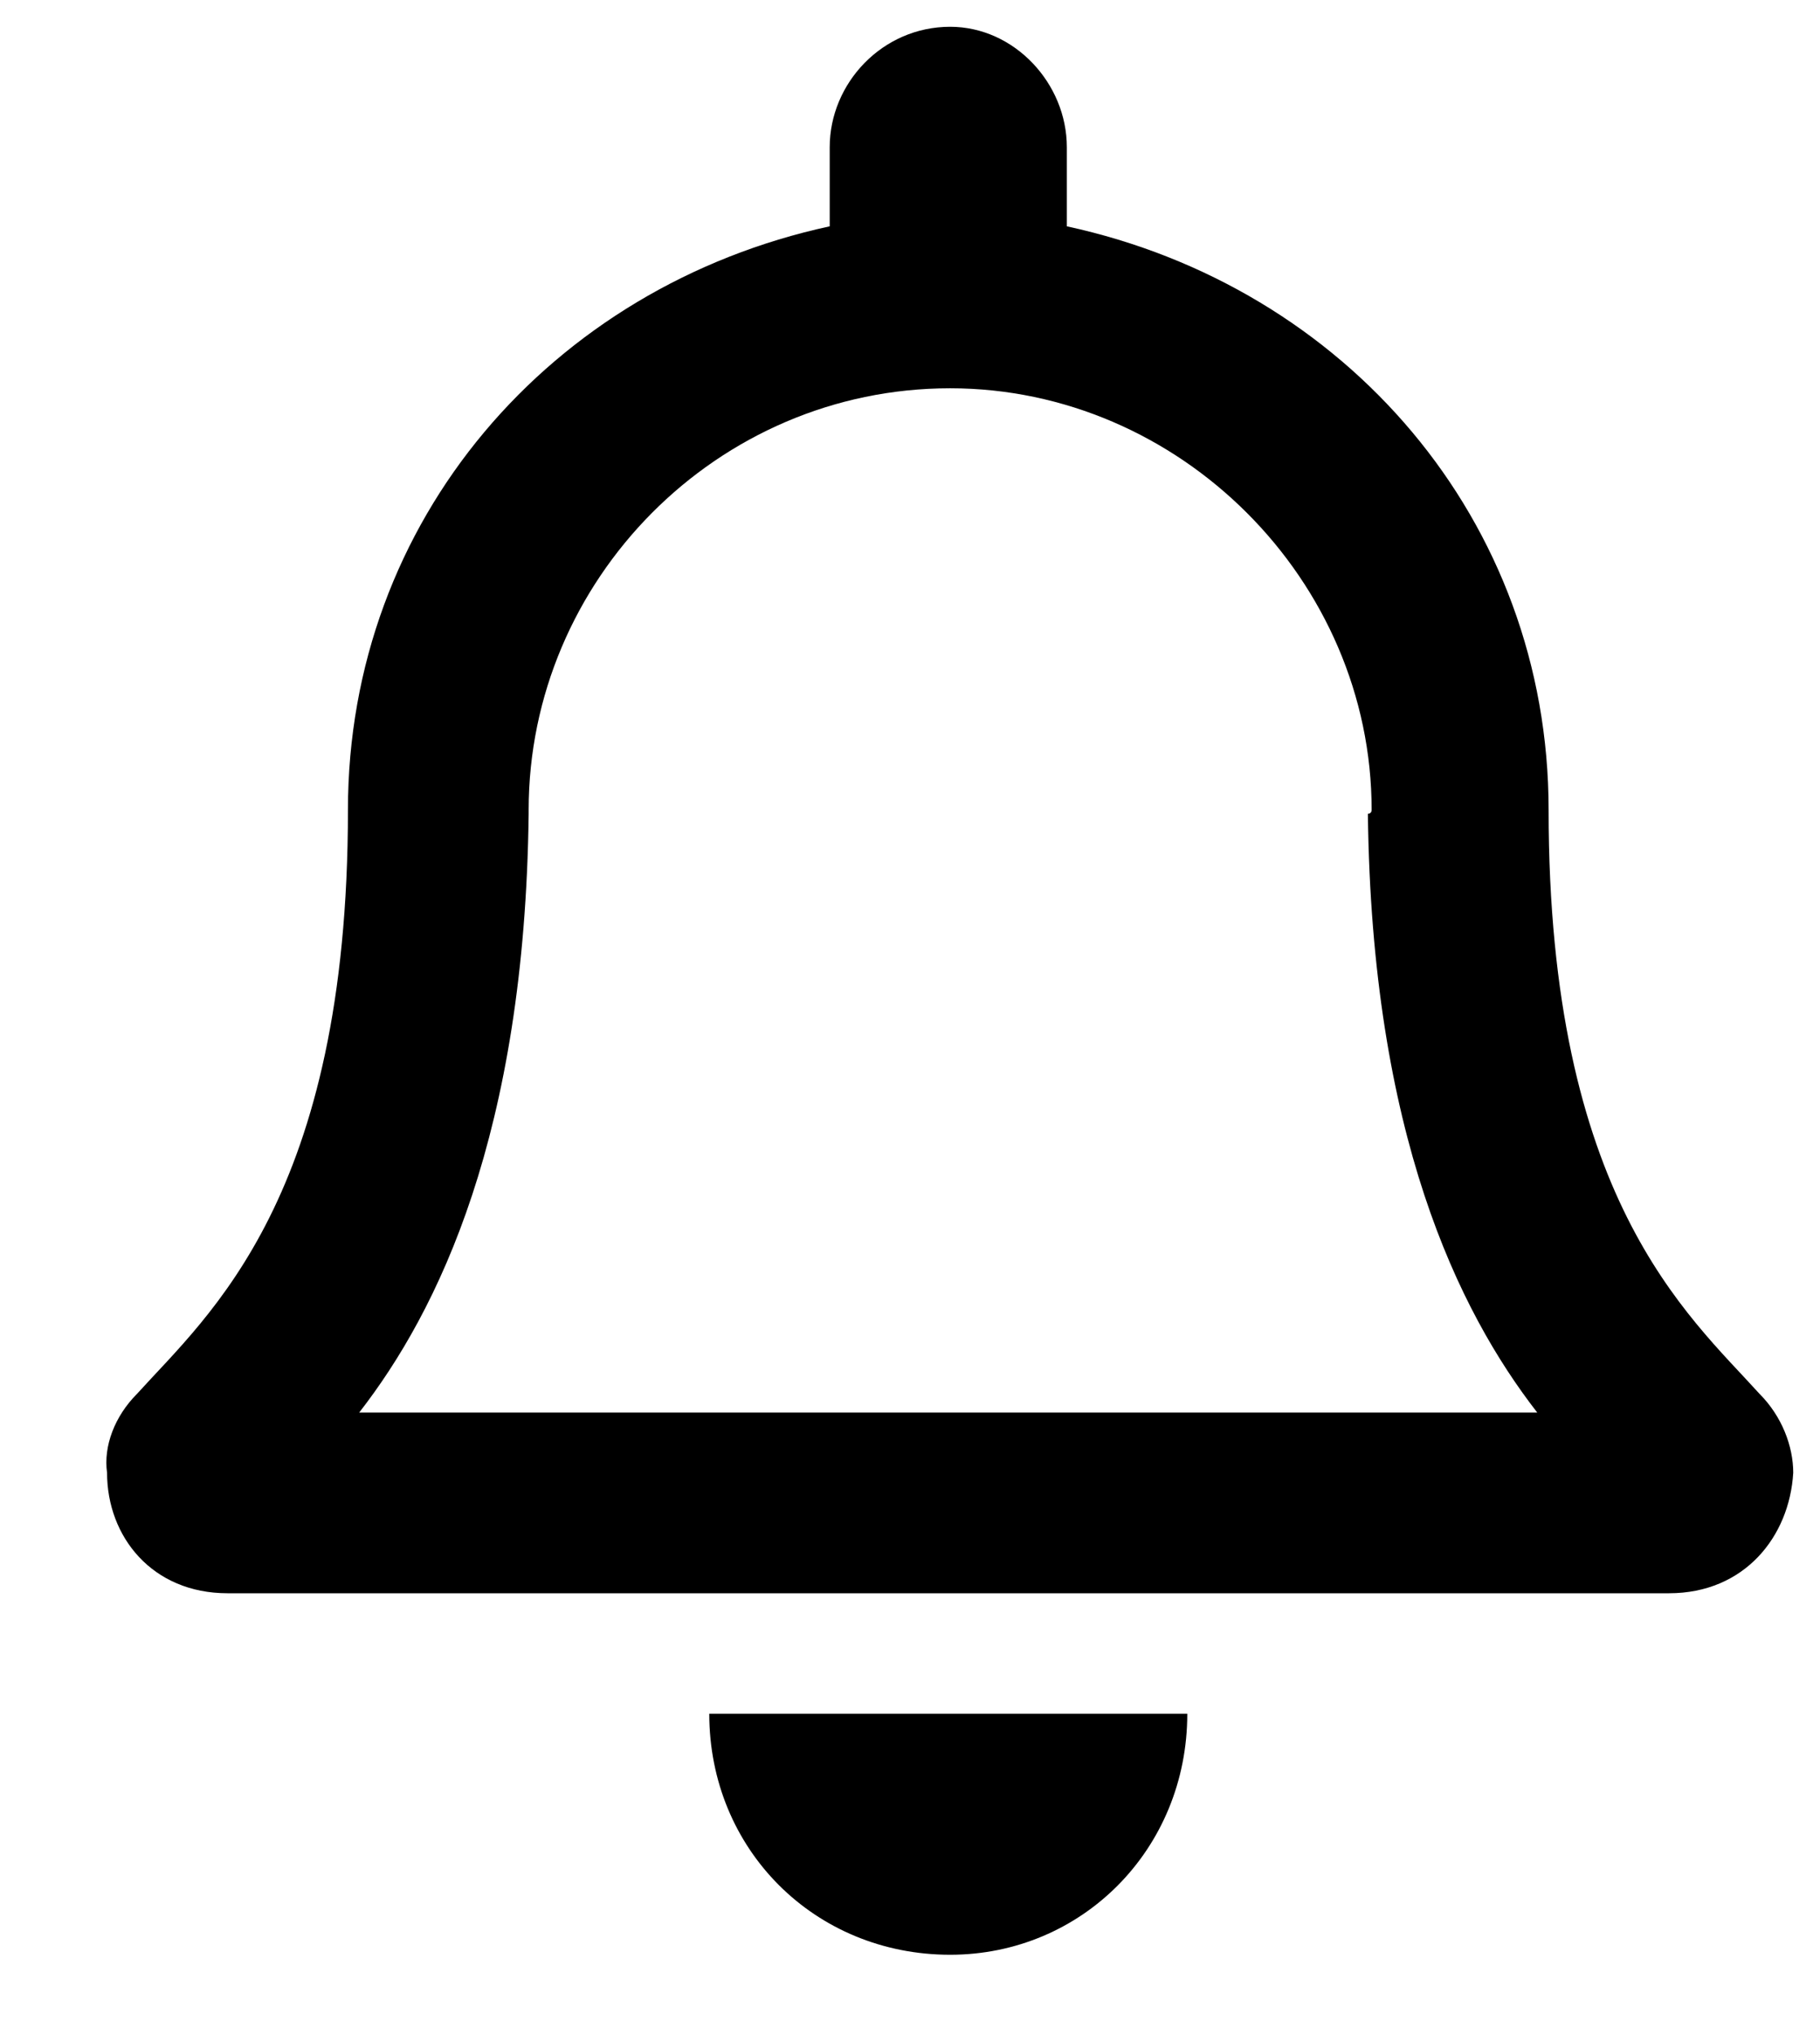 <svg _ngcontent-serverApp-c42="" width="17" height="19" viewBox="0 0 17 19" xmlns="http://www.w3.org/2000/svg"><path _ngcontent-serverApp-c42="" d="M16.434 13.012C15.766 12.273 14.465 11.184 14.465 7.562C14.465 4.855 12.566 2.676 9.965 2.113V1.375C9.965 0.777 9.473 0.25 8.875 0.25C8.242 0.25 7.75 0.777 7.75 1.375V2.113C5.148 2.676 3.25 4.855 3.25 7.562C3.25 11.184 1.949 12.273 1.281 13.012C1.07 13.223 0.965 13.504 1 13.75C1 14.348 1.422 14.875 2.125 14.875H15.59C16.293 14.875 16.715 14.348 16.75 13.75C16.75 13.504 16.645 13.223 16.434 13.012ZM3.355 13.188C4.094 12.238 4.902 10.586 4.938 7.598C4.938 7.598 4.938 7.598 4.938 7.562C4.938 5.418 6.695 3.625 8.875 3.625C11.02 3.625 12.812 5.418 12.812 7.562C12.812 7.598 12.777 7.598 12.777 7.598C12.812 10.586 13.621 12.238 14.359 13.188H3.355ZM8.875 18.25C10.105 18.25 11.09 17.266 11.09 16H6.625C6.625 17.266 7.609 18.25 8.875 18.25Z" class="cls-1"></path></svg>